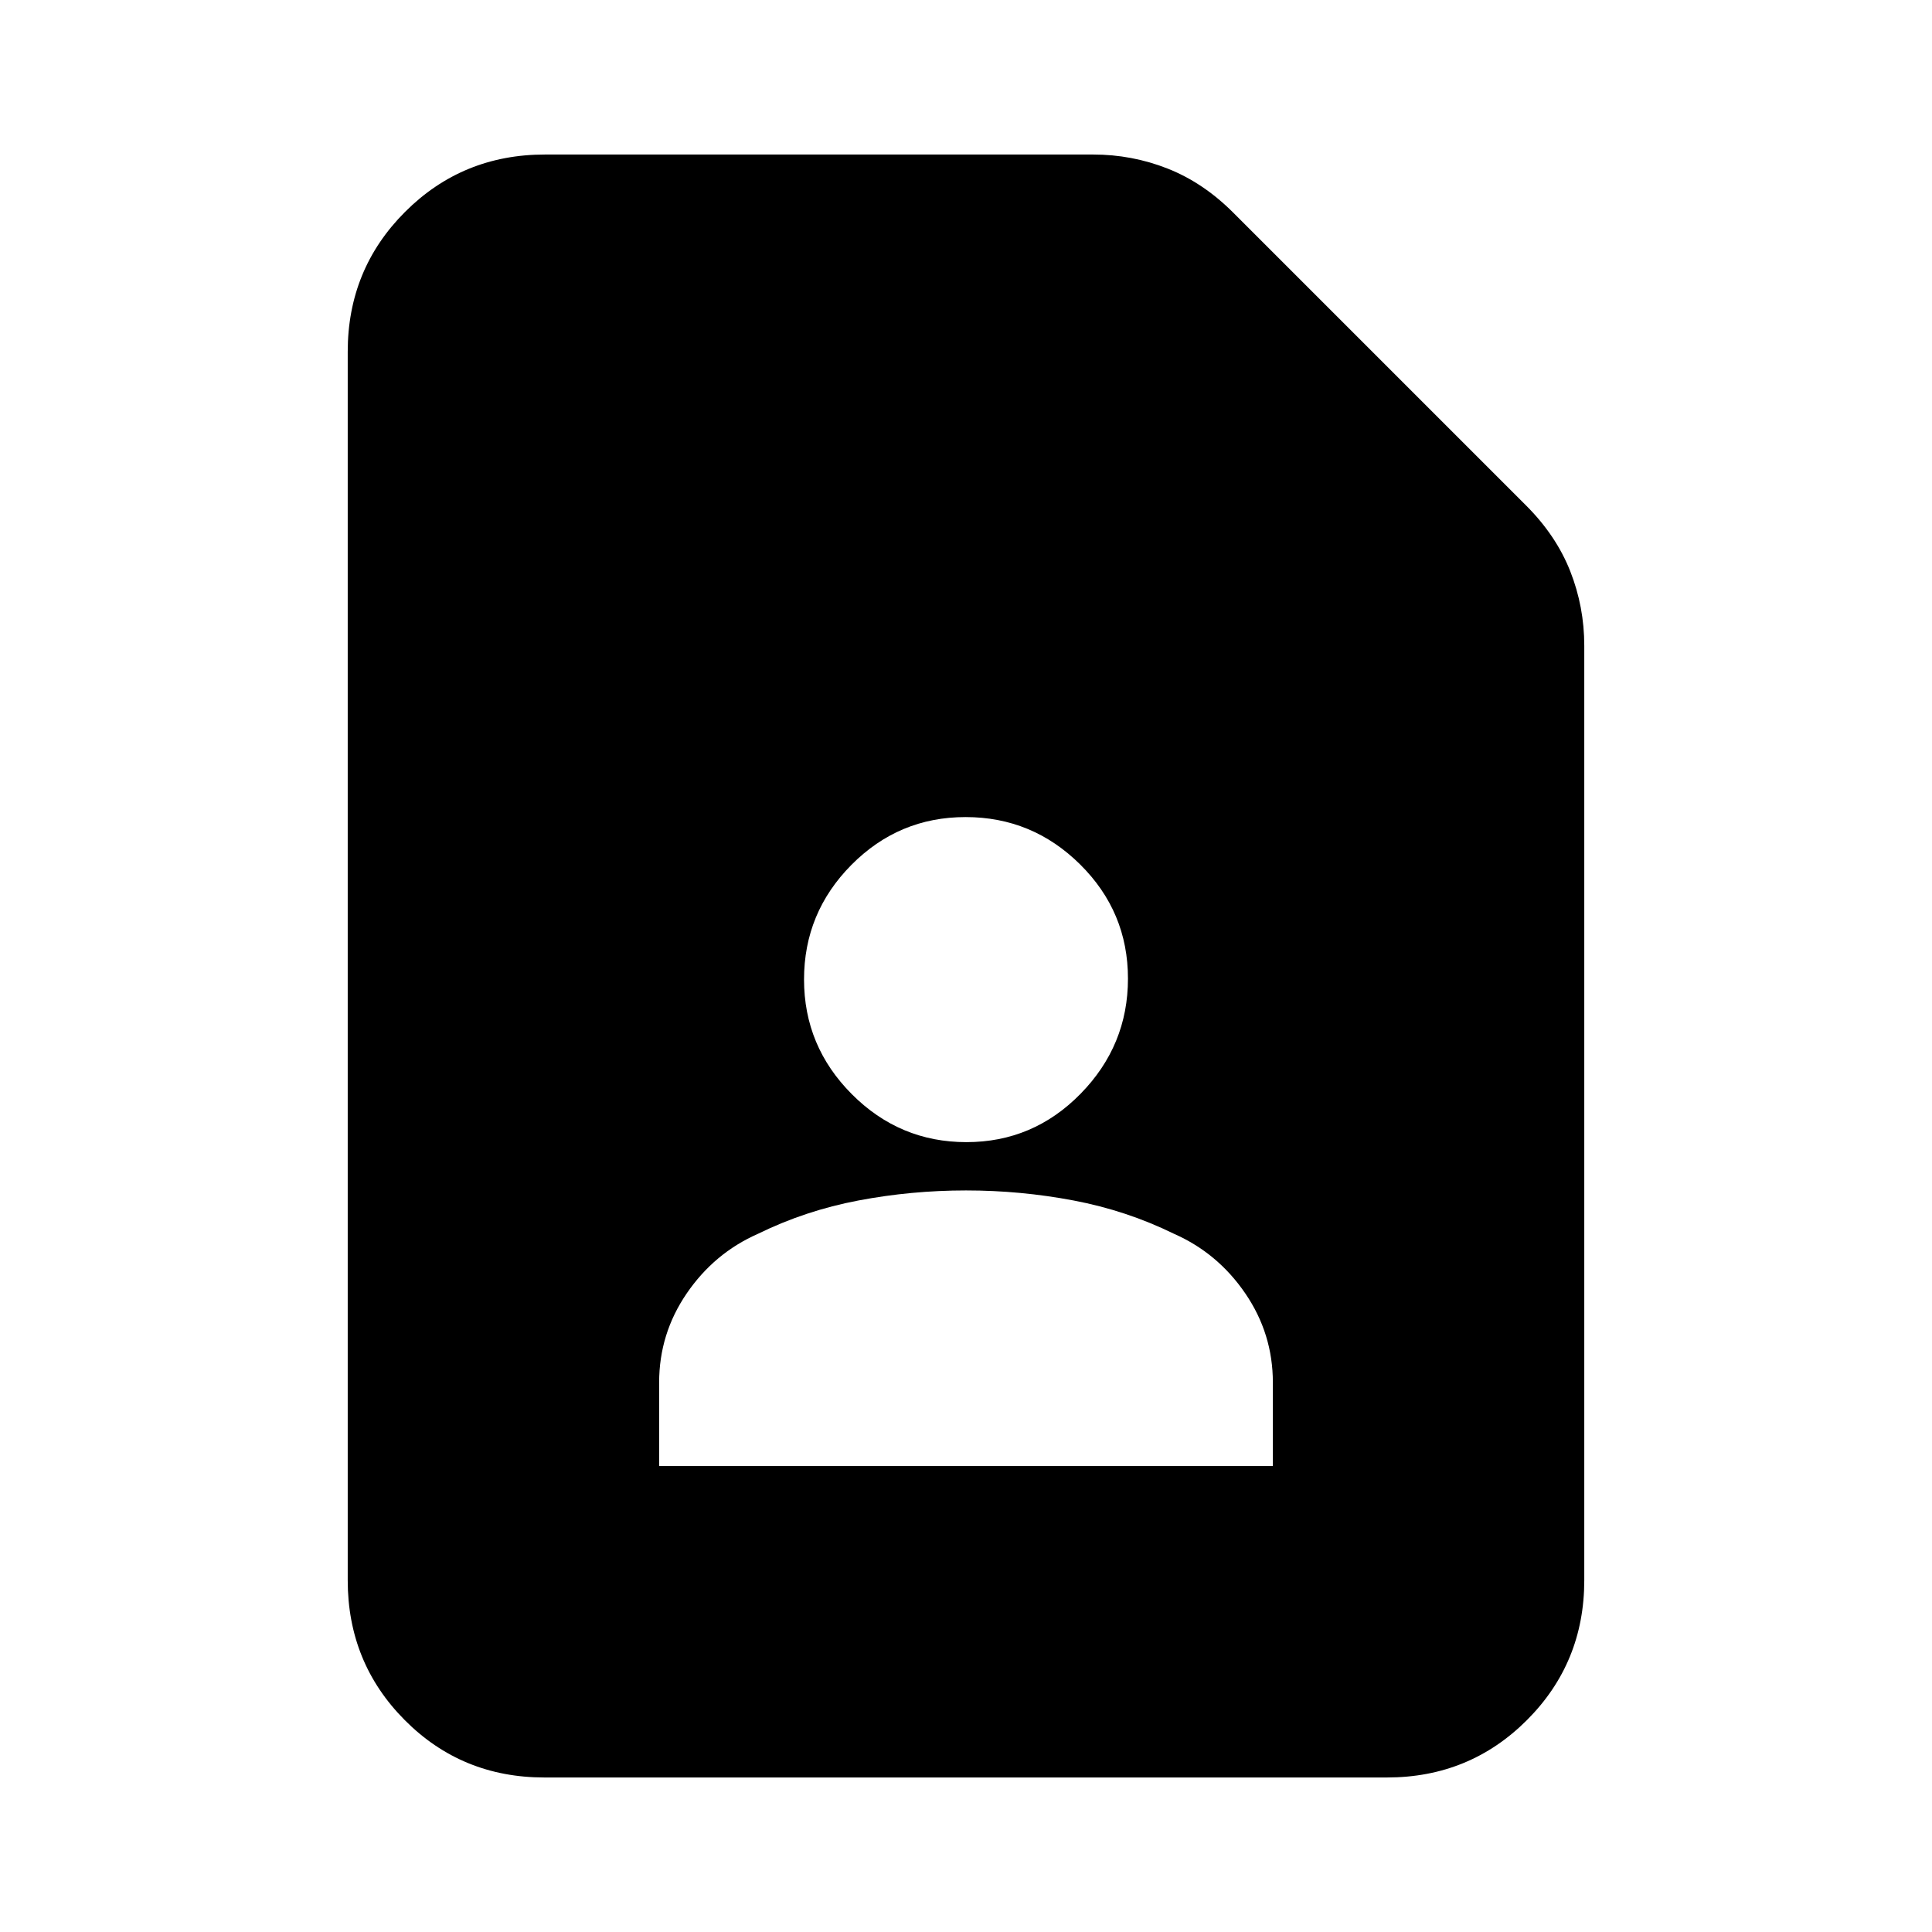<svg xmlns="http://www.w3.org/2000/svg" height="20" viewBox="0 -960 960 960" width="20"><path d="M480.212-392.479q33.179 0 56.723-24.038 23.544-24.039 23.544-57.218t-23.756-56.723q-23.756-23.543-56.935-23.543t-56.723 23.756q-23.544 23.756-23.544 56.935t23.756 57.005q23.756 23.826 56.935 23.826ZM327.521-231.521h304.958V-273q0-24.261-13.696-44.305-13.696-20.043-35.392-29.608-23.565-11.566-49.913-16.566-26.348-5-53.478-5-27.13 0-53.478 5-26.348 5-49.913 16.566-21.696 9.565-35.392 29.608-13.696 20.044-13.696 44.305v41.479Zm361.656 154.74H270.5q-41.022 0-69.37-28.499-28.348-28.498-28.348-69.503v-610.434q0-41.005 28.498-69.503 28.498-28.498 69.503-28.498h272.391q19.309 0 37.003 6.978 17.693 6.978 32.65 21.935l145.478 145.478q14.957 14.957 21.935 32.65 6.978 17.694 6.978 37.003v464.391q0 41.005-28.51 69.503-28.51 28.498-69.531 28.498Z"/></svg>